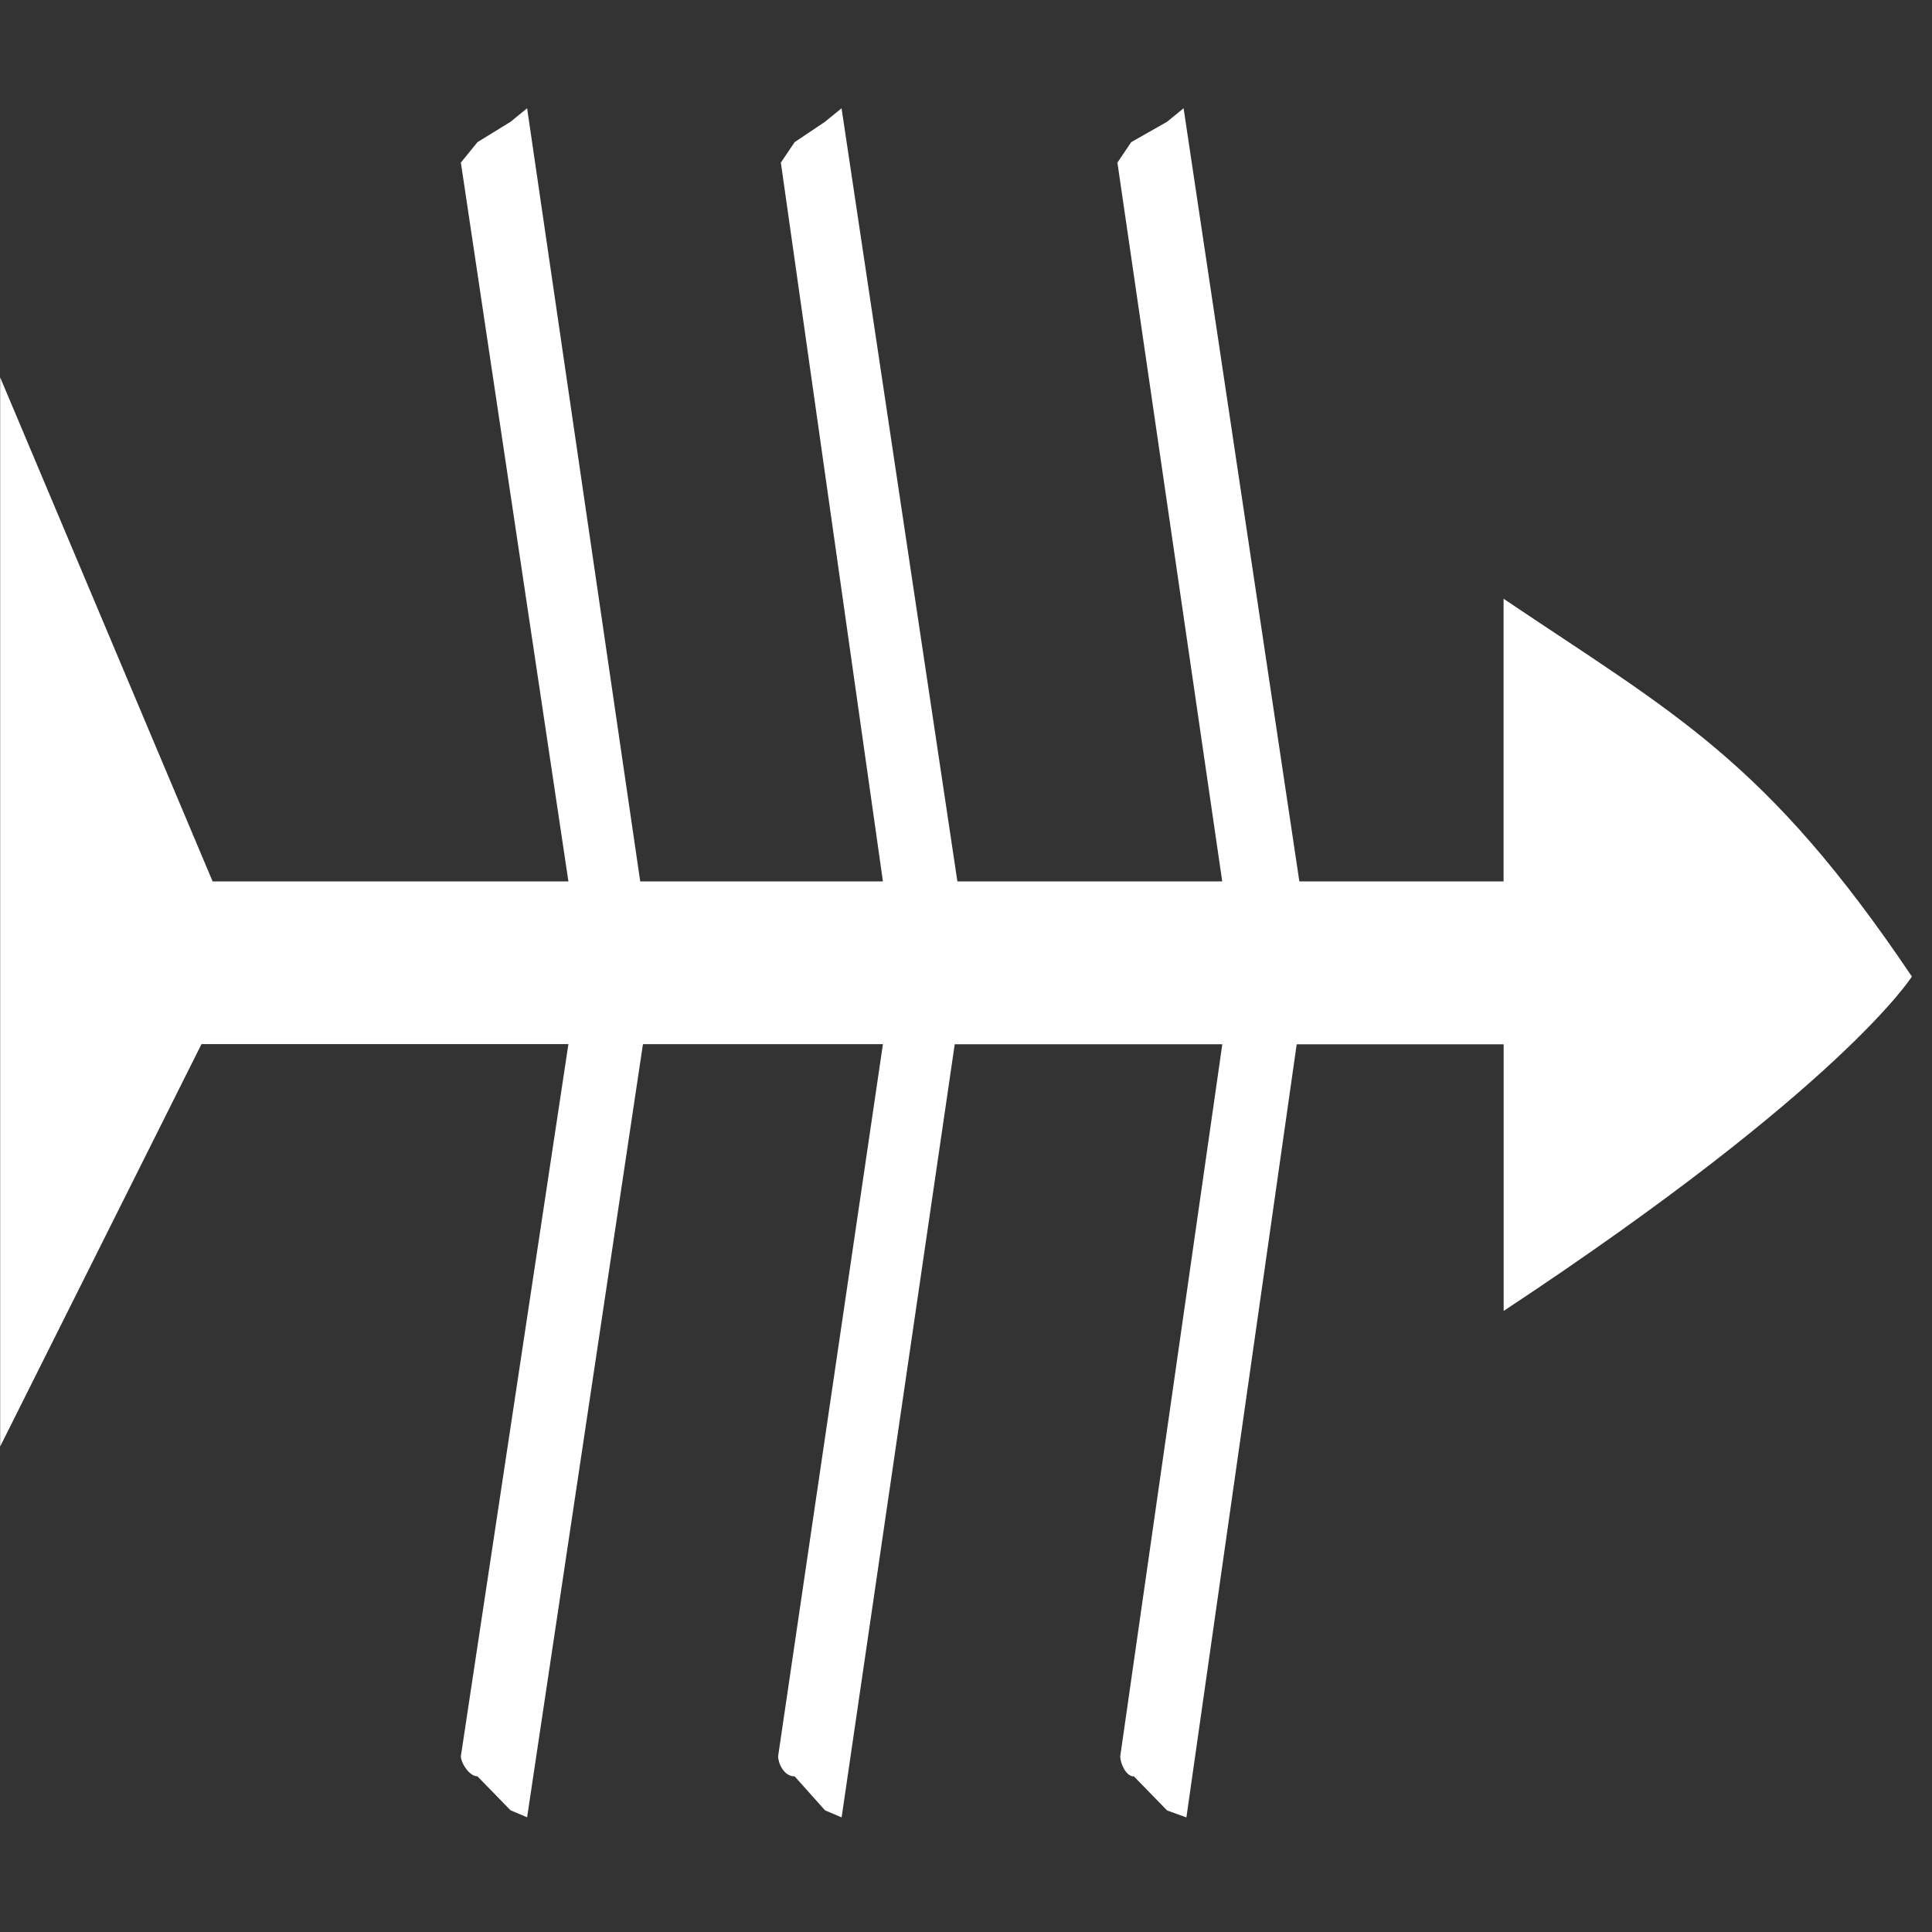 <?xml version="1.0" encoding="utf-8"?>
<!-- Generator: Adobe Illustrator 16.0.0, SVG Export Plug-In . SVG Version: 6.00 Build 0)  -->
<!DOCTYPE svg PUBLIC "-//W3C//DTD SVG 1.1//EN" "http://www.w3.org/Graphics/SVG/1.1/DTD/svg11.dtd">
<svg version="1.1" id="图层_1" xmlns="http://www.w3.org/2000/svg" xmlns:xlink="http://www.w3.org/1999/xlink" x="0px" y="0px"
	 width="24px" height="24px" viewBox="262.609 88 24 24" enable-background="new 262.609 88 24 24" xml:space="preserve">
<rect x="262.609" y="88" width="24" height="24" fill="#333333" stroke="none"/>
<path fill="#FFFFFF" d="M281.287,95.438v3.511h-2.537l-1.438-9.604l-0.206,0.168l-0.445,0.253l-0.171,0.254l1.302,8.929h-3.29
	l-1.439-9.604l-0.206,0.168l-0.377,0.253l-0.171,0.254l1.268,8.929h-3.015l-1.405-9.604l-0.206,0.168l-0.411,0.253l-0.206,0.254
	l1.336,8.929h-4.42l-2.639-6.261v13.281l2.501-4.999h4.558l-1.336,8.846c0,0.082,0.103,0.25,0.206,0.25l0.411,0.422l0.206,0.087
	l1.439-9.604h2.981l-1.302,8.846c0,0.082,0.069,0.25,0.206,0.25l0.377,0.422l0.206,0.087l1.405-9.604h3.324l-1.268,8.846
	c0,0.082,0.068,0.25,0.171,0.25l0.411,0.422l0.24,0.087l1.37-9.604h2.571v3.312c4.214-2.783,5.071-4.154,5.071-4.154
	C284.547,97.438,283.411,96.869,281.287,95.438z"/>
</svg>

